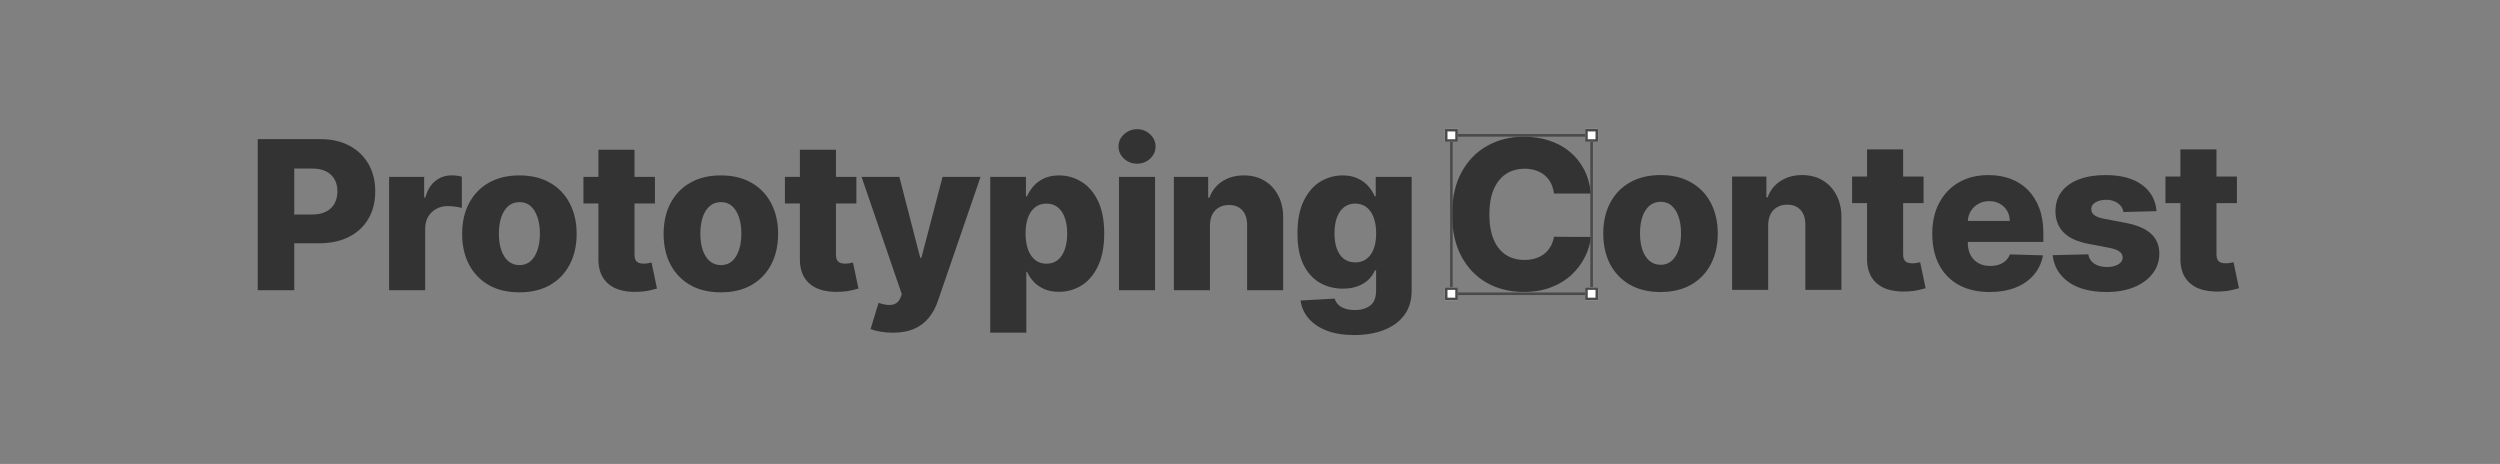 <svg width="388" height="72" viewBox="0 0 388 72" fill="none" xmlns="http://www.w3.org/2000/svg">
<rect x="0" y="0" width="388" height="72" fill="#808080" stroke="none"/>
<path d="M347.17 27.401V31.523H336.075V27.401H347.17ZM338.4 23.188H343.998V39.458C343.998 39.801 344.052 40.08 344.159 40.293C344.273 40.499 344.437 40.648 344.651 40.74C344.865 40.824 345.121 40.866 345.418 40.866C345.632 40.866 345.857 40.847 346.094 40.809C346.338 40.763 346.521 40.725 346.643 40.694L347.491 44.736C347.223 44.812 346.846 44.907 346.357 45.022C345.876 45.136 345.3 45.209 344.628 45.239C343.315 45.301 342.189 45.148 341.251 44.782C340.319 44.407 339.606 43.827 339.109 43.041C338.621 42.255 338.384 41.267 338.4 40.076V23.188Z" fill="#333333"/>
<path d="M334.697 32.771L329.556 32.908C329.502 32.542 329.357 32.218 329.121 31.935C328.884 31.645 328.575 31.42 328.193 31.26C327.819 31.092 327.384 31.008 326.888 31.008C326.239 31.008 325.686 31.137 325.228 31.397C324.777 31.657 324.556 32.008 324.564 32.45C324.556 32.794 324.693 33.092 324.976 33.343C325.266 33.595 325.781 33.797 326.522 33.95L329.911 34.591C331.666 34.927 332.971 35.484 333.826 36.263C334.689 37.042 335.124 38.072 335.132 39.354C335.124 40.56 334.765 41.61 334.055 42.503C333.353 43.396 332.391 44.091 331.17 44.587C329.949 45.075 328.552 45.32 326.979 45.32C324.468 45.32 322.487 44.804 321.037 43.774C319.594 42.736 318.77 41.347 318.564 39.606L324.094 39.469C324.216 40.11 324.533 40.599 325.044 40.934C325.556 41.27 326.209 41.438 327.002 41.438C327.72 41.438 328.304 41.305 328.754 41.038C329.205 40.77 329.434 40.415 329.441 39.973C329.434 39.576 329.258 39.259 328.914 39.022C328.571 38.778 328.033 38.587 327.3 38.45L324.232 37.866C322.468 37.545 321.155 36.954 320.293 36.091C319.43 35.221 319.003 34.114 319.011 32.771C319.003 31.595 319.316 30.592 319.949 29.76C320.583 28.92 321.484 28.279 322.652 27.836C323.819 27.393 325.197 27.172 326.785 27.172C329.166 27.172 331.044 27.672 332.418 28.672C333.792 29.664 334.551 31.031 334.697 32.771Z" fill="#333333"/>
<path d="M308.781 45.32C306.942 45.32 305.354 44.957 304.018 44.232C302.69 43.499 301.667 42.457 300.95 41.106C300.24 39.748 299.885 38.133 299.885 36.263C299.885 34.446 300.244 32.859 300.961 31.5C301.679 30.134 302.69 29.073 303.995 28.317C305.3 27.554 306.838 27.172 308.609 27.172C309.861 27.172 311.006 27.367 312.044 27.756C313.082 28.145 313.979 28.722 314.735 29.485C315.491 30.248 316.078 31.191 316.498 32.313C316.918 33.427 317.128 34.706 317.128 36.148V37.545H301.843V34.294H311.918C311.911 33.698 311.769 33.168 311.495 32.702C311.22 32.237 310.842 31.874 310.361 31.614C309.888 31.347 309.342 31.214 308.724 31.214C308.098 31.214 307.537 31.355 307.041 31.637C306.545 31.912 306.152 32.29 305.861 32.771C305.571 33.244 305.419 33.782 305.403 34.385V37.694C305.403 38.412 305.545 39.041 305.827 39.583C306.11 40.118 306.51 40.534 307.029 40.831C307.548 41.129 308.167 41.278 308.884 41.278C309.38 41.278 309.831 41.209 310.235 41.072C310.64 40.934 310.987 40.732 311.277 40.465C311.567 40.198 311.785 39.87 311.93 39.48L317.071 39.629C316.857 40.782 316.387 41.786 315.662 42.641C314.945 43.488 314.002 44.148 312.834 44.621C311.666 45.087 310.315 45.32 308.781 45.32Z" fill="#333333"/>
<path d="M298.537 27.401V31.523H287.443V27.401H298.537ZM289.767 23.188H295.366V39.458C295.366 39.801 295.419 40.08 295.526 40.293C295.641 40.499 295.805 40.648 296.019 40.74C296.232 40.824 296.488 40.866 296.786 40.866C296.999 40.866 297.225 40.847 297.461 40.809C297.705 40.763 297.889 40.725 298.011 40.694L298.858 44.736C298.591 44.812 298.213 44.907 297.724 45.022C297.244 45.136 296.667 45.209 295.996 45.239C294.683 45.301 293.557 45.148 292.618 44.782C291.687 44.407 290.973 43.827 290.477 43.041C289.988 42.255 289.752 41.267 289.767 40.076V23.188Z" fill="#333333"/>
<path d="M274.419 34.958V44.988H268.821V27.401H274.145V30.63H274.339C274.729 29.553 275.393 28.71 276.331 28.099C277.27 27.481 278.389 27.172 279.686 27.172C280.923 27.172 281.995 27.451 282.904 28.008C283.82 28.557 284.529 29.328 285.033 30.321C285.545 31.305 285.796 32.458 285.789 33.778V44.988H280.19V34.878C280.198 33.901 279.95 33.137 279.446 32.588C278.95 32.038 278.259 31.763 277.373 31.763C276.786 31.763 276.267 31.893 275.816 32.153C275.374 32.404 275.03 32.767 274.786 33.24C274.549 33.714 274.427 34.286 274.419 34.958Z" fill="#333333"/>
<path d="M257.712 45.32C255.865 45.32 254.277 44.942 252.949 44.186C251.629 43.423 250.61 42.362 249.892 41.003C249.182 39.637 248.827 38.053 248.827 36.252C248.827 34.443 249.182 32.859 249.892 31.5C250.61 30.134 251.629 29.073 252.949 28.317C254.277 27.554 255.865 27.172 257.712 27.172C259.56 27.172 261.143 27.554 262.464 28.317C263.792 29.073 264.811 30.134 265.521 31.5C266.238 32.859 266.597 34.443 266.597 36.252C266.597 38.053 266.238 39.637 265.521 41.003C264.811 42.362 263.792 43.423 262.464 44.186C261.143 44.942 259.56 45.32 257.712 45.32ZM257.747 41.095C258.418 41.095 258.987 40.889 259.453 40.476C259.918 40.064 260.273 39.492 260.517 38.759C260.769 38.026 260.895 37.179 260.895 36.217C260.895 35.24 260.769 34.385 260.517 33.653C260.273 32.92 259.918 32.347 259.453 31.935C258.987 31.523 258.418 31.317 257.747 31.317C257.052 31.317 256.464 31.523 255.983 31.935C255.51 32.347 255.148 32.92 254.896 33.653C254.651 34.385 254.529 35.24 254.529 36.217C254.529 37.179 254.651 38.026 254.896 38.759C255.148 39.492 255.51 40.064 255.983 40.476C256.464 40.889 257.052 41.095 257.747 41.095Z" fill="#333333"/>
<path d="M246.905 30.034H241.18C241.104 29.447 240.947 28.916 240.711 28.443C240.474 27.97 240.161 27.565 239.772 27.229C239.382 26.893 238.921 26.637 238.386 26.462C237.86 26.279 237.276 26.187 236.634 26.187C235.497 26.187 234.516 26.466 233.692 27.023C232.875 27.58 232.245 28.386 231.803 29.439C231.368 30.492 231.15 31.767 231.15 33.263C231.15 34.82 231.371 36.125 231.814 37.179C232.265 38.224 232.894 39.014 233.703 39.549C234.52 40.075 235.486 40.339 236.6 40.339C237.226 40.339 237.795 40.259 238.306 40.098C238.825 39.938 239.279 39.705 239.669 39.4C240.066 39.087 240.39 38.709 240.642 38.267C240.901 37.816 241.081 37.309 241.18 36.744L246.905 36.778C246.806 37.816 246.504 38.839 246 39.847C245.504 40.854 244.821 41.774 243.951 42.606C243.081 43.43 242.02 44.087 240.768 44.575C239.524 45.064 238.096 45.308 236.486 45.308C234.364 45.308 232.463 44.842 230.784 43.911C229.112 42.972 227.792 41.606 226.822 39.812C225.853 38.018 225.368 35.835 225.368 33.263C225.368 30.683 225.86 28.496 226.845 26.702C227.83 24.909 229.162 23.546 230.841 22.615C232.52 21.684 234.402 21.218 236.486 21.218C237.905 21.218 239.218 21.416 240.424 21.813C241.63 22.203 242.691 22.775 243.607 23.531C244.523 24.279 245.267 25.199 245.84 26.29C246.412 27.382 246.767 28.63 246.905 30.034Z" fill="#333333"/>
<path d="M210.17 52C208.499 52 207.067 51.767 205.877 51.301C204.686 50.836 203.751 50.198 203.071 49.389C202.392 48.58 201.984 47.664 201.846 46.641L207.147 46.344C207.247 46.703 207.43 47.015 207.697 47.283C207.972 47.55 208.327 47.756 208.762 47.901C209.205 48.046 209.724 48.118 210.319 48.118C211.258 48.118 212.033 47.889 212.643 47.431C213.262 46.981 213.571 46.191 213.571 45.061V41.97H213.376C213.155 42.512 212.819 42.997 212.368 43.424C211.918 43.852 211.357 44.187 210.685 44.432C210.021 44.676 209.258 44.798 208.395 44.798C207.113 44.798 205.938 44.5 204.869 43.905C203.808 43.302 202.957 42.371 202.316 41.111C201.682 39.844 201.365 38.215 201.365 36.222C201.365 34.169 201.694 32.478 202.35 31.15C203.007 29.814 203.865 28.826 204.926 28.185C205.995 27.544 207.144 27.223 208.373 27.223C209.296 27.223 210.086 27.383 210.743 27.704C211.407 28.017 211.952 28.421 212.38 28.917C212.807 29.414 213.132 29.929 213.353 30.463H213.513V27.452H219.089V45.107C219.089 46.596 218.715 47.851 217.967 48.874C217.219 49.897 216.174 50.672 214.83 51.198C213.487 51.733 211.933 52 210.17 52ZM210.342 40.722C211.021 40.722 211.601 40.543 212.082 40.184C212.563 39.825 212.933 39.31 213.193 38.638C213.452 37.966 213.582 37.161 213.582 36.222C213.582 35.268 213.452 34.448 213.193 33.761C212.941 33.066 212.571 32.532 212.082 32.158C211.601 31.784 211.021 31.597 210.342 31.597C209.647 31.597 209.06 31.788 208.579 32.169C208.098 32.551 207.731 33.089 207.479 33.783C207.235 34.471 207.113 35.283 207.113 36.222C207.113 37.161 207.239 37.966 207.491 38.638C207.743 39.31 208.105 39.825 208.579 40.184C209.06 40.543 209.647 40.722 210.342 40.722Z" fill="#333333"/>
<path d="M187.781 35.009V45.038H182.182V27.452H187.507V30.681H187.701C188.09 29.604 188.755 28.761 189.693 28.15C190.632 27.532 191.751 27.223 193.048 27.223C194.285 27.223 195.357 27.502 196.265 28.059C197.181 28.608 197.891 29.379 198.395 30.372C198.907 31.356 199.158 32.509 199.151 33.829V45.038H193.552V34.928C193.56 33.951 193.311 33.188 192.808 32.639C192.312 32.089 191.621 31.814 190.735 31.814C190.148 31.814 189.629 31.944 189.178 32.203C188.735 32.455 188.392 32.818 188.148 33.291C187.911 33.764 187.789 34.337 187.781 35.009Z" fill="#333333"/>
<path d="M173.665 45.038V27.452H179.264V45.038H173.665ZM176.47 25.402C175.684 25.402 175.008 25.143 174.443 24.624C173.878 24.097 173.596 23.464 173.596 22.723C173.596 21.99 173.878 21.364 174.443 20.845C175.008 20.319 175.684 20.055 176.47 20.055C177.264 20.055 177.939 20.319 178.496 20.845C179.061 21.364 179.344 21.99 179.344 22.723C179.344 23.464 179.061 24.097 178.496 24.624C177.939 25.143 177.264 25.402 176.47 25.402Z" fill="#333333"/>
<path d="M153.686 51.633V27.452H159.228V30.463H159.399C159.628 29.929 159.953 29.414 160.373 28.917C160.8 28.421 161.342 28.017 161.998 27.704C162.662 27.383 163.456 27.223 164.38 27.223C165.601 27.223 166.742 27.544 167.803 28.185C168.872 28.826 169.734 29.814 170.391 31.15C171.047 32.486 171.376 34.188 171.376 36.257C171.376 38.249 171.059 39.917 170.425 41.26C169.799 42.603 168.952 43.611 167.883 44.283C166.822 44.955 165.643 45.29 164.346 45.29C163.46 45.29 162.693 45.145 162.044 44.855C161.395 44.565 160.85 44.184 160.407 43.71C159.972 43.237 159.636 42.73 159.399 42.188H159.285V51.633H153.686ZM159.17 36.245C159.17 37.192 159.296 38.016 159.548 38.718C159.808 39.42 160.178 39.966 160.659 40.356C161.147 40.737 161.731 40.928 162.411 40.928C163.098 40.928 163.681 40.737 164.162 40.356C164.643 39.966 165.006 39.42 165.25 38.718C165.502 38.016 165.628 37.192 165.628 36.245C165.628 35.299 165.502 34.478 165.25 33.783C165.006 33.089 164.643 32.551 164.162 32.169C163.689 31.788 163.105 31.597 162.411 31.597C161.724 31.597 161.14 31.784 160.659 32.158C160.178 32.532 159.808 33.066 159.548 33.761C159.296 34.455 159.17 35.283 159.17 36.245Z" fill="#333333"/>
<path d="M138.548 51.633C137.876 51.633 137.242 51.58 136.647 51.473C136.052 51.374 135.54 51.24 135.113 51.072L136.349 47.008C136.899 47.191 137.395 47.298 137.838 47.328C138.288 47.359 138.674 47.286 138.994 47.111C139.322 46.943 139.574 46.641 139.75 46.206L139.967 45.68L133.716 27.452H139.578L142.818 40.001H143.002L146.288 27.452H152.184L145.555 46.721C145.234 47.683 144.78 48.531 144.192 49.263C143.612 50.004 142.86 50.584 141.937 51.004C141.021 51.423 139.891 51.633 138.548 51.633Z" fill="#333333"/>
<path d="M132.912 27.452V31.574H121.818V27.452H132.912ZM124.142 23.238H129.741V39.508C129.741 39.852 129.794 40.13 129.901 40.344C130.016 40.55 130.18 40.699 130.393 40.791C130.607 40.875 130.863 40.917 131.161 40.917C131.374 40.917 131.599 40.898 131.836 40.859C132.08 40.814 132.264 40.775 132.386 40.745L133.233 44.787C132.966 44.863 132.588 44.958 132.099 45.073C131.619 45.187 131.042 45.26 130.371 45.29C129.058 45.352 127.932 45.199 126.993 44.832C126.062 44.458 125.348 43.878 124.852 43.092C124.363 42.306 124.127 41.317 124.142 40.127V23.238Z" fill="#333333"/>
<path d="M111.877 45.37C110.03 45.37 108.443 44.993 107.114 44.237C105.794 43.474 104.775 42.413 104.057 41.054C103.347 39.688 102.993 38.104 102.993 36.302C102.993 34.493 103.347 32.91 104.057 31.551C104.775 30.184 105.794 29.123 107.114 28.368C108.443 27.605 110.03 27.223 111.877 27.223C113.725 27.223 115.308 27.605 116.629 28.368C117.957 29.123 118.976 30.184 119.686 31.551C120.404 32.91 120.762 34.493 120.762 36.302C120.762 38.104 120.404 39.688 119.686 41.054C118.976 42.413 117.957 43.474 116.629 44.237C115.308 44.993 113.725 45.37 111.877 45.37ZM111.912 41.146C112.583 41.146 113.152 40.94 113.618 40.527C114.083 40.115 114.438 39.543 114.683 38.81C114.934 38.077 115.06 37.23 115.06 36.268C115.06 35.291 114.934 34.436 114.683 33.703C114.438 32.971 114.083 32.398 113.618 31.986C113.152 31.574 112.583 31.368 111.912 31.368C111.217 31.368 110.629 31.574 110.149 31.986C109.675 32.398 109.313 32.971 109.061 33.703C108.817 34.436 108.694 35.291 108.694 36.268C108.694 37.23 108.817 38.077 109.061 38.81C109.313 39.543 109.675 40.115 110.149 40.527C110.629 40.94 111.217 41.146 111.912 41.146Z" fill="#333333"/>
<path d="M101.645 27.452V31.574H90.55V27.452H101.645ZM92.875 23.238H98.474V39.508C98.474 39.852 98.527 40.13 98.634 40.344C98.748 40.55 98.912 40.699 99.126 40.791C99.34 40.875 99.596 40.917 99.893 40.917C100.107 40.917 100.332 40.898 100.569 40.859C100.813 40.814 100.996 40.775 101.118 40.745L101.966 44.787C101.699 44.863 101.321 44.958 100.832 45.073C100.351 45.187 99.775 45.26 99.103 45.29C97.79 45.352 96.665 45.199 95.726 44.832C94.794 44.458 94.081 43.878 93.585 43.092C93.096 42.306 92.859 41.317 92.875 40.127V23.238Z" fill="#333333"/>
<path d="M80.61 45.37C78.763 45.37 77.175 44.993 75.847 44.237C74.527 43.474 73.508 42.413 72.79 41.054C72.08 39.688 71.725 38.104 71.725 36.302C71.725 34.493 72.08 32.91 72.79 31.551C73.508 30.184 74.527 29.123 75.847 28.368C77.175 27.605 78.763 27.223 80.61 27.223C82.457 27.223 84.041 27.605 85.362 28.368C86.69 29.123 87.709 30.184 88.419 31.551C89.136 32.91 89.495 34.493 89.495 36.302C89.495 38.104 89.136 39.688 88.419 41.054C87.709 42.413 86.69 43.474 85.362 44.237C84.041 44.993 82.457 45.37 80.61 45.37ZM80.644 41.146C81.316 41.146 81.885 40.94 82.35 40.527C82.816 40.115 83.171 39.543 83.415 38.81C83.667 38.077 83.793 37.23 83.793 36.268C83.793 35.291 83.667 34.436 83.415 33.703C83.171 32.971 82.816 32.398 82.35 31.986C81.885 31.574 81.316 31.368 80.644 31.368C79.95 31.368 79.362 31.574 78.881 31.986C78.408 32.398 78.046 32.971 77.794 33.703C77.549 34.436 77.427 35.291 77.427 36.268C77.427 37.23 77.549 38.077 77.794 38.81C78.046 39.543 78.408 40.115 78.881 40.527C79.362 40.94 79.95 41.146 80.644 41.146Z" fill="#333333"/>
<path d="M60.388 45.038V27.452H65.827V30.658H66.01C66.33 29.498 66.853 28.635 67.578 28.07C68.304 27.498 69.147 27.212 70.109 27.212C70.368 27.212 70.635 27.231 70.91 27.269C71.185 27.299 71.441 27.349 71.677 27.418V32.284C71.41 32.192 71.059 32.12 70.624 32.066C70.197 32.013 69.815 31.986 69.479 31.986C68.815 31.986 68.216 32.135 67.681 32.432C67.155 32.723 66.739 33.131 66.433 33.658C66.136 34.177 65.987 34.787 65.987 35.49V45.038H60.388Z" fill="#333333"/>
<path d="M40 45.038V21.59H49.686C51.442 21.59 52.957 21.933 54.232 22.62C55.514 23.299 56.503 24.25 57.197 25.471C57.892 26.685 58.239 28.097 58.239 29.707C58.239 31.326 57.884 32.742 57.174 33.955C56.472 35.161 55.468 36.096 54.163 36.76C52.858 37.424 51.308 37.756 49.515 37.756H43.538V33.291H48.461C49.316 33.291 50.03 33.142 50.602 32.845C51.182 32.547 51.621 32.131 51.919 31.596C52.217 31.055 52.366 30.425 52.366 29.707C52.366 28.982 52.217 28.356 51.919 27.83C51.621 27.295 51.182 26.883 50.602 26.593C50.022 26.303 49.309 26.158 48.461 26.158H45.668V45.038H40Z" fill="#333333"/>
<path fill-rule="evenodd" clip-rule="evenodd" d="M246.818 21.209H225.457V45.391H246.818V21.209ZM225.054 20.806V45.794H247.221V20.806H225.054Z" fill="#4A4A4A"/>
<path d="M246.012 44.585H248.027V46.6H246.012V44.585Z" fill="white"/>
<path fill-rule="evenodd" clip-rule="evenodd" d="M247.624 44.988H246.415V46.197H247.624V44.988ZM246.012 44.585V46.6H248.027V44.585H246.012Z" fill="#4A4A4A"/>
<path d="M246.012 20H248.027V22.015H246.012V20Z" fill="white"/>
<path fill-rule="evenodd" clip-rule="evenodd" d="M247.624 20.403H246.415V21.612H247.624V20.403ZM246.012 20V22.015H248.027V20H246.012Z" fill="#4A4A4A"/>
<path d="M224.248 44.585H226.263V46.6H224.248V44.585Z" fill="white"/>
<path fill-rule="evenodd" clip-rule="evenodd" d="M225.86 44.988H224.651V46.197H225.86V44.988ZM224.248 44.585V46.6H226.263V44.585H224.248Z" fill="#4A4A4A"/>
<path d="M224.248 20H226.263V22.015H224.248V20Z" fill="white"/>
<path fill-rule="evenodd" clip-rule="evenodd" d="M225.86 20.403H224.651V21.612H225.86V20.403ZM224.248 20V22.015H226.263V20H224.248Z" fill="#4A4A4A"/>
</svg>

